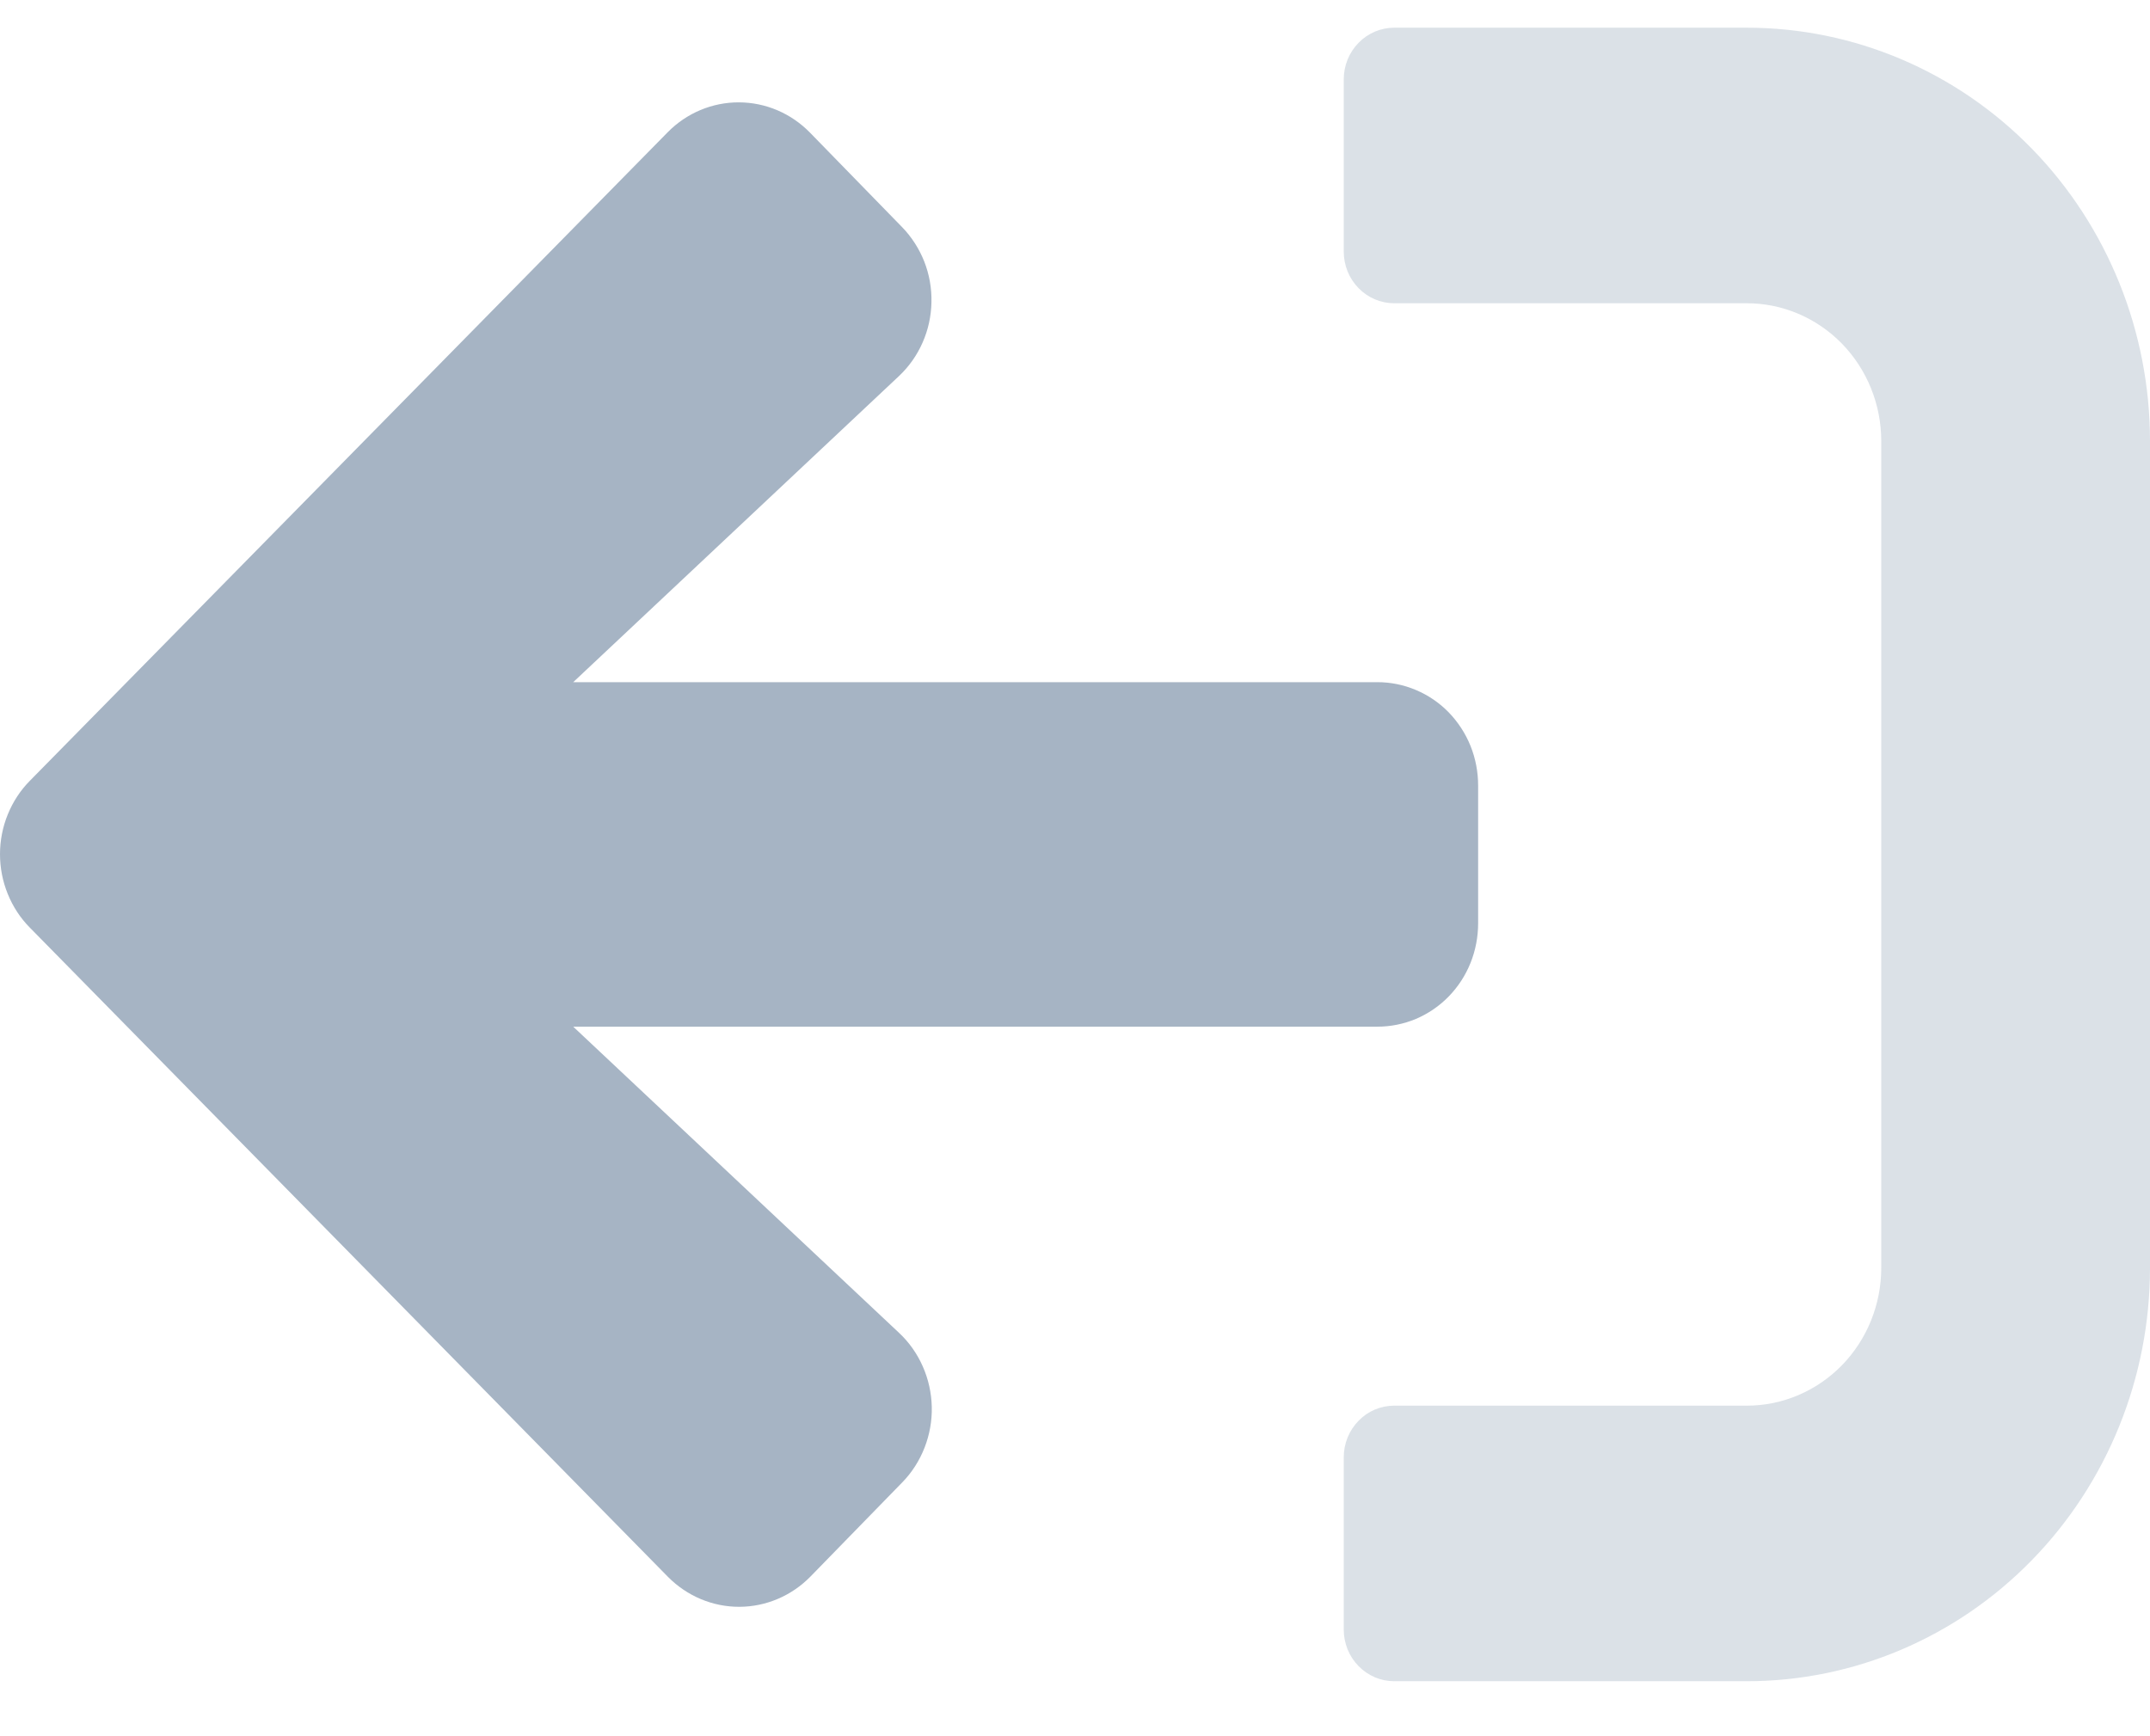 <svg width="26" height="21" viewBox="0 0 26 21" fill="none" xmlns="http://www.w3.org/2000/svg">
<path opacity="0.4" d="M16.86 20.335H21.125C22.418 20.335 23.658 19.808 24.572 18.87C25.486 17.933 26 16.661 26 15.335V5.335C26 4.009 25.486 2.737 24.572 1.799C23.658 0.862 22.418 0.335 21.125 0.335H16.86C16.698 0.335 16.543 0.401 16.429 0.518C16.314 0.635 16.25 0.794 16.25 0.96V3.043C16.25 3.209 16.314 3.368 16.429 3.485C16.543 3.602 16.698 3.668 16.86 3.668H21.125C21.556 3.668 21.969 3.844 22.274 4.156C22.579 4.469 22.75 4.893 22.75 5.335V15.335C22.75 15.777 22.579 16.201 22.274 16.514C21.969 16.826 21.556 17.002 21.125 17.002H16.86C16.698 17.002 16.543 17.067 16.429 17.185C16.314 17.302 16.25 17.461 16.25 17.627V19.71C16.25 19.876 16.314 20.035 16.429 20.152C16.543 20.269 16.698 20.335 16.86 20.335Z" fill="#A6B4C4"/>
<path d="M8.074 1.6L0.361 9.444C0.246 9.56 0.156 9.699 0.094 9.851C0.032 10.003 -0 10.167 -0 10.332C-0 10.497 0.032 10.661 0.094 10.813C0.156 10.966 0.246 11.104 0.361 11.22L8.079 19.074C8.309 19.306 8.619 19.436 8.941 19.435C9.264 19.434 9.573 19.302 9.801 19.069L10.913 17.928C11.029 17.809 11.12 17.666 11.181 17.509C11.242 17.352 11.272 17.185 11.268 17.016C11.264 16.847 11.227 16.681 11.159 16.527C11.091 16.373 10.994 16.235 10.872 16.121L6.932 12.418H16.656C16.816 12.418 16.975 12.386 17.123 12.324C17.271 12.261 17.406 12.169 17.519 12.053C17.632 11.937 17.722 11.799 17.783 11.647C17.844 11.495 17.875 11.332 17.875 11.168V9.501C17.875 9.337 17.844 9.174 17.783 9.022C17.722 8.871 17.632 8.733 17.519 8.616C17.406 8.5 17.271 8.408 17.123 8.346C16.975 8.283 16.816 8.251 16.656 8.251H6.932L10.872 4.548C10.993 4.434 11.09 4.296 11.157 4.143C11.225 3.989 11.261 3.823 11.264 3.655C11.268 3.487 11.238 3.319 11.177 3.163C11.115 3.007 11.024 2.865 10.908 2.746L9.796 1.605C9.568 1.371 9.259 1.239 8.936 1.238C8.613 1.237 8.303 1.367 8.074 1.6Z" fill="#A6B4C4"/>
</svg>
